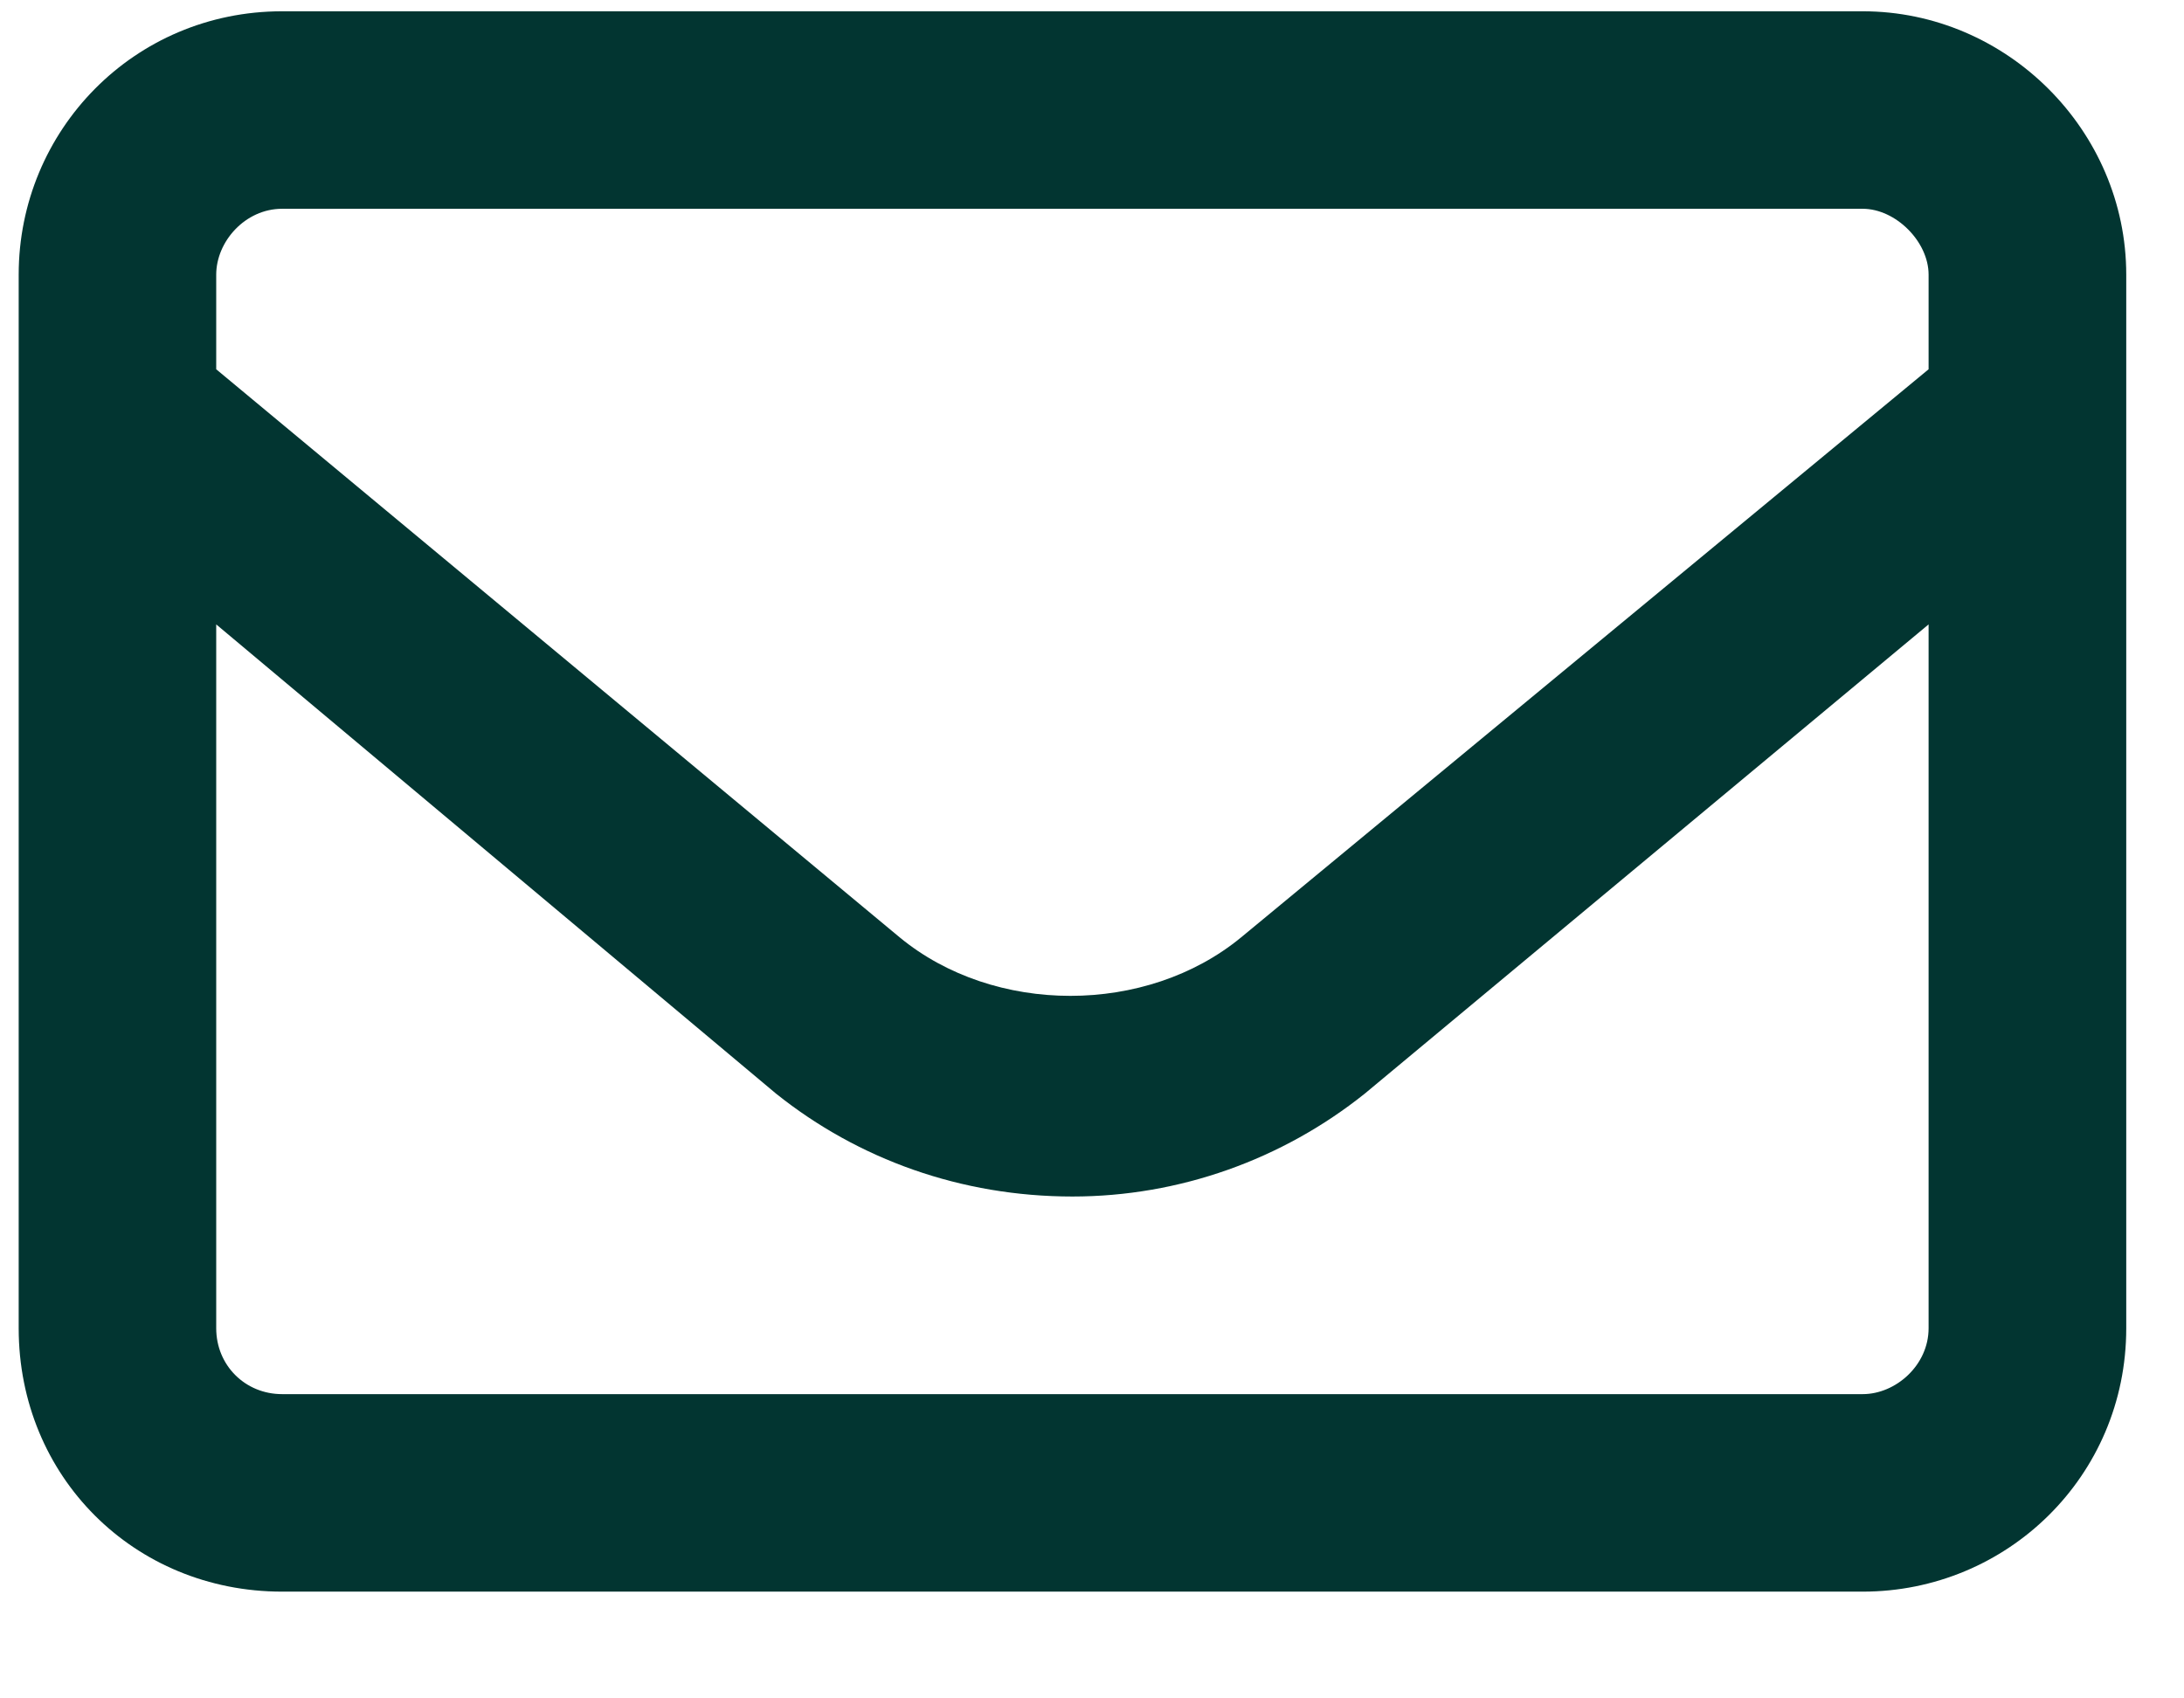 <svg width="18" height="14" viewBox="0 0 18 14" fill="none" xmlns="http://www.w3.org/2000/svg">
<path d="M15.352 0.093C16.54 0.093 17.524 1.076 17.524 2.264V10.949C17.524 12.17 16.54 13.12 15.352 13.12H2.325C1.104 13.12 0.154 12.17 0.154 10.949V2.264C0.154 1.076 1.104 0.093 2.325 0.093H15.352ZM2.325 1.721C2.02 1.721 1.782 1.992 1.782 2.264V3.044L7.414 7.726C8.194 8.37 9.449 8.37 10.23 7.726L15.895 3.044V2.264C15.895 1.992 15.624 1.721 15.352 1.721H2.325ZM15.352 11.492C15.624 11.492 15.895 11.254 15.895 10.949V5.147L11.248 9.015C10.569 9.558 9.721 9.863 8.839 9.863C7.923 9.863 7.075 9.558 6.396 9.015L1.782 5.147V10.949C1.782 11.254 2.02 11.492 2.325 11.492H15.352Z" fill="#023531"/>
</svg>
